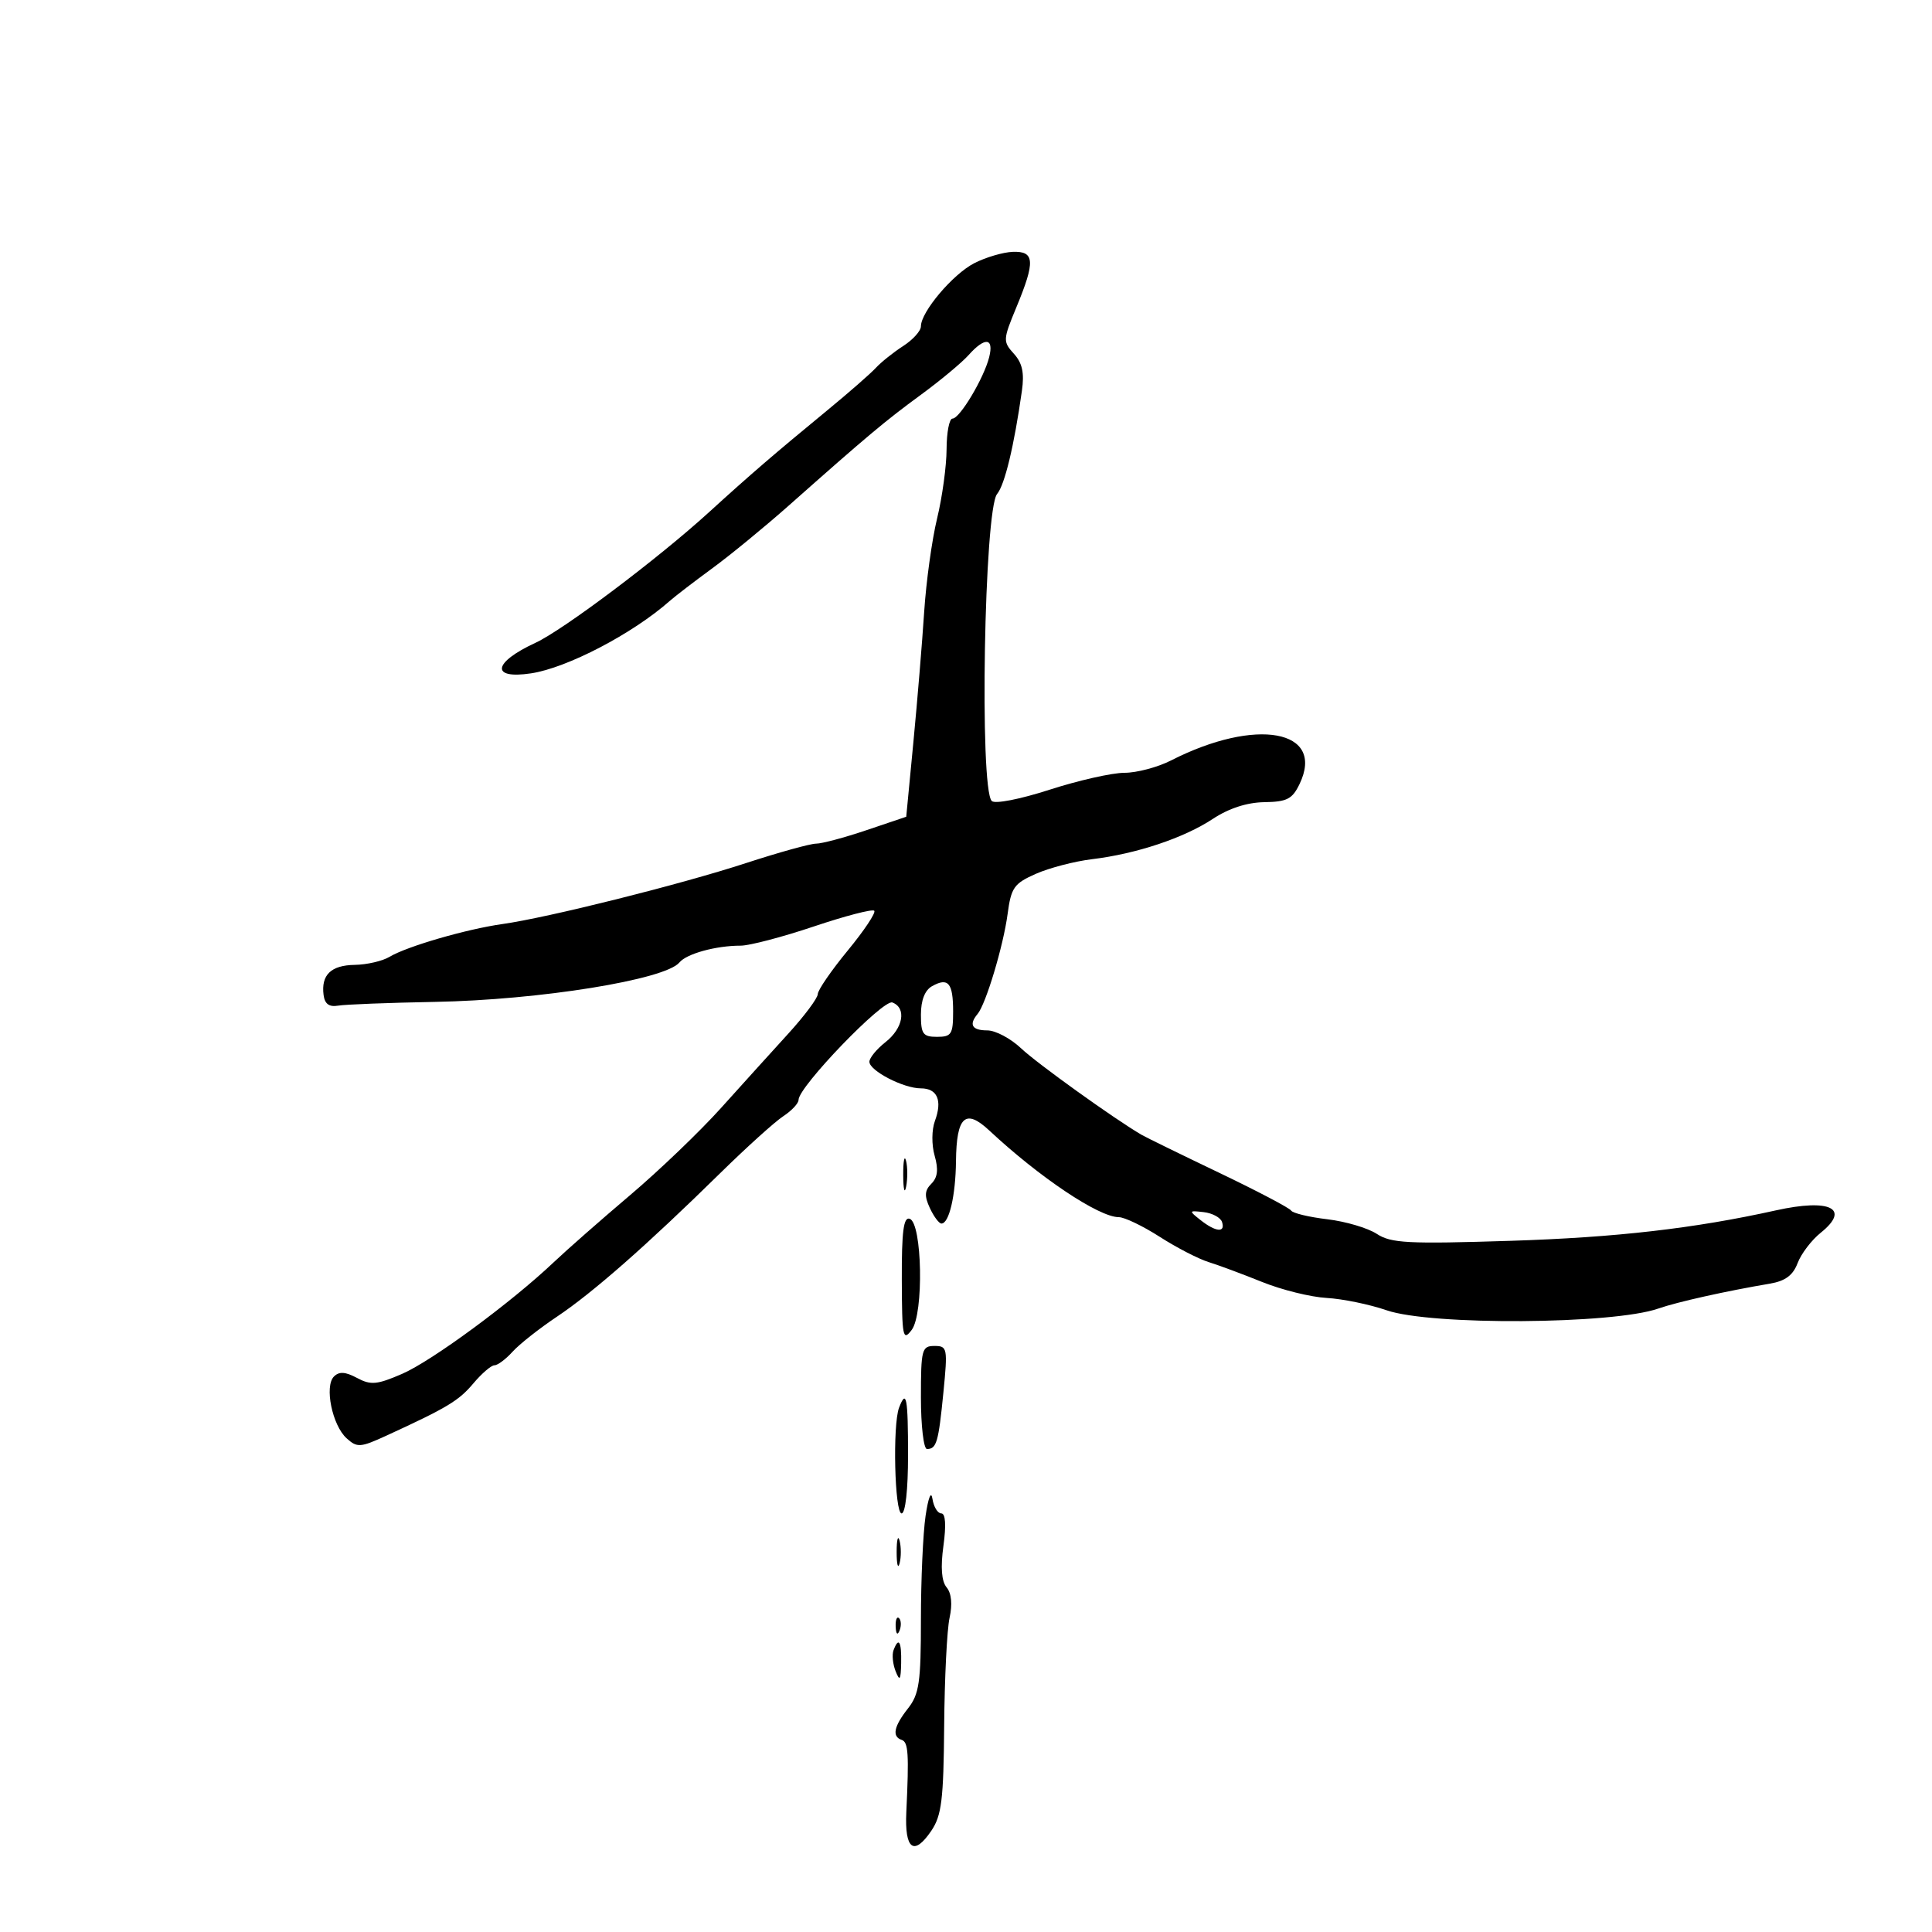 <svg xmlns="http://www.w3.org/2000/svg" width="300" height="300" viewBox="0 0 300 300" version="1.1">
	<path d="M 151.285 40.867 C 147.947 42.581, 143 48.435, 143 50.671 C 143 51.377, 141.762 52.752, 140.250 53.727 C 138.738 54.701, 136.825 56.230, 136 57.123 C 135.175 58.017, 131.800 60.968, 128.500 63.682 C 120.220 70.492, 116.517 73.682, 110.059 79.566 C 102.170 86.754, 87.462 97.822, 83.153 99.812 C 76.523 102.875, 76.135 105.507, 82.453 104.559 C 88.058 103.719, 98.248 98.400, 104 93.312 C 104.825 92.583, 107.799 90.301, 110.608 88.243 C 113.417 86.184, 118.762 81.800, 122.485 78.500 C 134.748 67.630, 137.442 65.372, 143 61.298 C 146.025 59.081, 149.357 56.307, 150.405 55.133 C 152.944 52.290, 154.359 52.433, 153.600 55.457 C 152.779 58.728, 149.034 65, 147.901 65 C 147.406 65, 146.993 67.138, 146.984 69.750 C 146.976 72.362, 146.314 77.200, 145.513 80.500 C 144.713 83.800, 143.810 90.325, 143.506 95 C 143.203 99.675, 142.452 108.748, 141.837 115.162 L 140.719 126.825 134.539 128.912 C 131.140 130.061, 127.624 131, 126.726 131 C 125.827 131, 120.909 132.365, 115.796 134.033 C 105.597 137.361, 85.084 142.492, 78 143.488 C 72.436 144.270, 63.178 146.958, 60.500 148.569 C 59.400 149.231, 56.969 149.795, 55.098 149.824 C 51.398 149.879, 49.845 151.376, 50.245 154.500 C 50.423 155.891, 51.110 156.395, 52.500 156.156 C 53.600 155.967, 60.350 155.705, 67.500 155.574 C 83.775 155.276, 103.301 152.130, 105.500 149.450 C 106.614 148.093, 111.182 146.838, 115 146.842 C 116.375 146.843, 121.487 145.503, 126.360 143.865 C 131.233 142.227, 135.459 141.126, 135.752 141.419 C 136.045 141.712, 134.196 144.489, 131.642 147.591 C 129.089 150.692, 126.993 153.741, 126.984 154.365 C 126.976 154.989, 124.916 157.750, 122.408 160.500 C 119.900 163.250, 115.184 168.461, 111.929 172.081 C 108.673 175.700, 102.335 181.775, 97.844 185.581 C 93.352 189.386, 88.016 194.075, 85.985 196 C 79.374 202.267, 67.054 211.336, 62.432 213.337 C 58.528 215.026, 57.578 215.112, 55.437 213.966 C 53.628 212.998, 52.661 212.939, 51.854 213.746 C 50.348 215.252, 51.591 221.320, 53.819 223.336 C 55.461 224.822, 55.945 224.789, 60.050 222.903 C 69.452 218.584, 71.232 217.513, 73.515 214.800 C 74.811 213.260, 76.280 212, 76.780 212 C 77.281 212, 78.547 211.051, 79.595 209.890 C 80.643 208.730, 83.750 206.278, 86.500 204.441 C 92.031 200.746, 100.505 193.296, 111.809 182.191 C 115.901 178.172, 120.318 174.182, 121.625 173.326 C 122.931 172.470, 124 171.327, 124 170.785 C 124 168.750, 137.139 155.116, 138.570 155.665 C 140.799 156.521, 140.254 159.655, 137.500 161.821 C 136.125 162.903, 135 164.274, 135 164.868 C 135 166.263, 140.287 169, 142.982 169 C 145.549 169, 146.357 170.862, 145.175 174.056 C 144.665 175.434, 144.647 177.768, 145.132 179.462 C 145.743 181.590, 145.598 182.831, 144.626 183.802 C 143.570 184.858, 143.516 185.704, 144.383 187.574 C 144.997 188.900, 145.807 189.988, 146.183 189.992 C 147.376 190.006, 148.388 185.671, 148.445 180.300 C 148.519 173.350, 149.907 172.076, 153.621 175.547 C 161.400 182.815, 170.640 189, 173.720 189 C 174.603 189, 177.458 190.369, 180.065 192.042 C 182.673 193.715, 186.087 195.481, 187.653 195.967 C 189.219 196.453, 192.975 197.850, 196 199.071 C 199.025 200.293, 203.525 201.406, 206 201.544 C 208.475 201.683, 212.673 202.547, 215.328 203.464 C 222.195 205.837, 250.476 205.654, 257.500 203.192 C 260.405 202.174, 268 200.479, 274.819 199.326 C 277.215 198.921, 278.416 198.032, 279.133 196.132 C 279.679 194.685, 281.295 192.562, 282.724 191.416 C 287.392 187.670, 284.193 186.076, 275.764 187.946 C 263.082 190.760, 250.964 192.151, 234.585 192.673 C 218.611 193.181, 215.999 193.046, 213.785 191.595 C 212.392 190.682, 208.933 189.661, 206.097 189.325 C 203.262 188.989, 200.736 188.382, 200.484 187.975 C 200.233 187.568, 195.183 184.917, 189.264 182.084 C 183.344 179.251, 177.947 176.611, 177.270 176.217 C 173.051 173.757, 161.028 165.128, 158.560 162.788 C 156.943 161.254, 154.581 160, 153.310 160 C 150.930 160, 150.403 159.111, 151.798 157.450 C 153.087 155.917, 155.801 146.879, 156.460 141.927 C 157.008 137.819, 157.455 137.184, 160.860 135.682 C 162.944 134.762, 166.866 133.742, 169.575 133.415 C 176.474 132.581, 183.829 130.127, 188.334 127.153 C 190.814 125.517, 193.635 124.601, 196.321 124.561 C 199.842 124.509, 200.675 124.079, 201.799 121.734 C 205.834 113.314, 195.049 111.343, 181.833 118.085 C 179.769 119.138, 176.515 120, 174.602 120 C 172.689 120, 167.462 121.181, 162.986 122.625 C 158.363 124.116, 154.480 124.872, 153.995 124.375 C 152.070 122.403, 152.828 79.117, 154.830 76.704 C 156.020 75.271, 157.463 69.272, 158.680 60.700 C 159.078 57.899, 158.750 56.382, 157.435 54.928 C 155.718 53.031, 155.733 52.755, 157.825 47.709 C 160.783 40.573, 160.676 38.973, 157.250 39.108 C 155.738 39.168, 153.053 39.959, 151.285 40.867 M 144.729 153.132 C 143.611 153.757, 143 155.320, 143 157.550 C 143 160.563, 143.316 161, 145.500 161 C 147.744 161, 148 160.596, 148 157.059 C 148 152.628, 147.246 151.723, 144.729 153.132 M 140.252 182.500 C 140.263 184.700, 140.468 185.482, 140.707 184.238 C 140.946 182.994, 140.937 181.194, 140.687 180.238 C 140.437 179.282, 140.241 180.300, 140.252 182.500 M 186.441 189.471 C 188.792 191.323, 190.315 191.451, 189.755 189.750 C 189.529 189.063, 188.254 188.374, 186.922 188.221 C 184.577 187.950, 184.561 187.990, 186.441 189.471 M 140.032 198.667 C 140.061 207.644, 140.195 208.326, 141.569 206.507 C 143.469 203.994, 143.208 189.895, 141.250 189.247 C 140.305 188.934, 140.008 191.235, 140.032 198.667 M 143 217 C 143 221.400, 143.423 225, 143.941 225 C 145.426 225, 145.727 223.967, 146.488 216.250 C 147.171 209.323, 147.109 209, 145.101 209 C 143.141 209, 143 209.538, 143 217 M 139.607 218.582 C 138.588 221.236, 138.918 235, 140 235 C 140.593 235, 141 231.333, 141 226 C 141 216.992, 140.743 215.622, 139.607 218.582 M 143.722 235.390 C 143.325 238.079, 143 245.331, 143 251.505 C 143 261.216, 142.730 263.073, 141 265.273 C 138.787 268.086, 138.473 269.658, 140.021 270.174 C 141.047 270.516, 141.161 272.327, 140.732 281.409 C 140.459 287.190, 141.912 288.268, 144.611 284.287 C 146.216 281.919, 146.517 279.468, 146.610 268 C 146.671 260.575, 147.049 253.019, 147.449 251.209 C 147.911 249.119, 147.744 247.396, 146.991 246.489 C 146.199 245.535, 146.035 243.384, 146.496 240.030 C 146.938 236.813, 146.818 235, 146.163 235 C 145.600 235, 144.983 233.988, 144.792 232.750 C 144.588 231.425, 144.148 232.509, 143.722 235.390 M 139.232 241 C 139.232 242.925, 139.438 243.713, 139.689 242.750 C 139.941 241.787, 139.941 240.213, 139.689 239.250 C 139.438 238.287, 139.232 239.075, 139.232 241 M 139.079 252.583 C 139.127 253.748, 139.364 253.985, 139.683 253.188 C 139.972 252.466, 139.936 251.603, 139.604 251.271 C 139.272 250.939, 139.036 251.529, 139.079 252.583 M 138.745 256.250 C 138.488 256.938, 138.633 258.400, 139.068 259.500 C 139.713 261.129, 139.872 260.897, 139.930 258.250 C 140.003 254.870, 139.550 254.105, 138.745 256.250" stroke="none" fill="black" fill-rule="evenodd"/>
</svg>